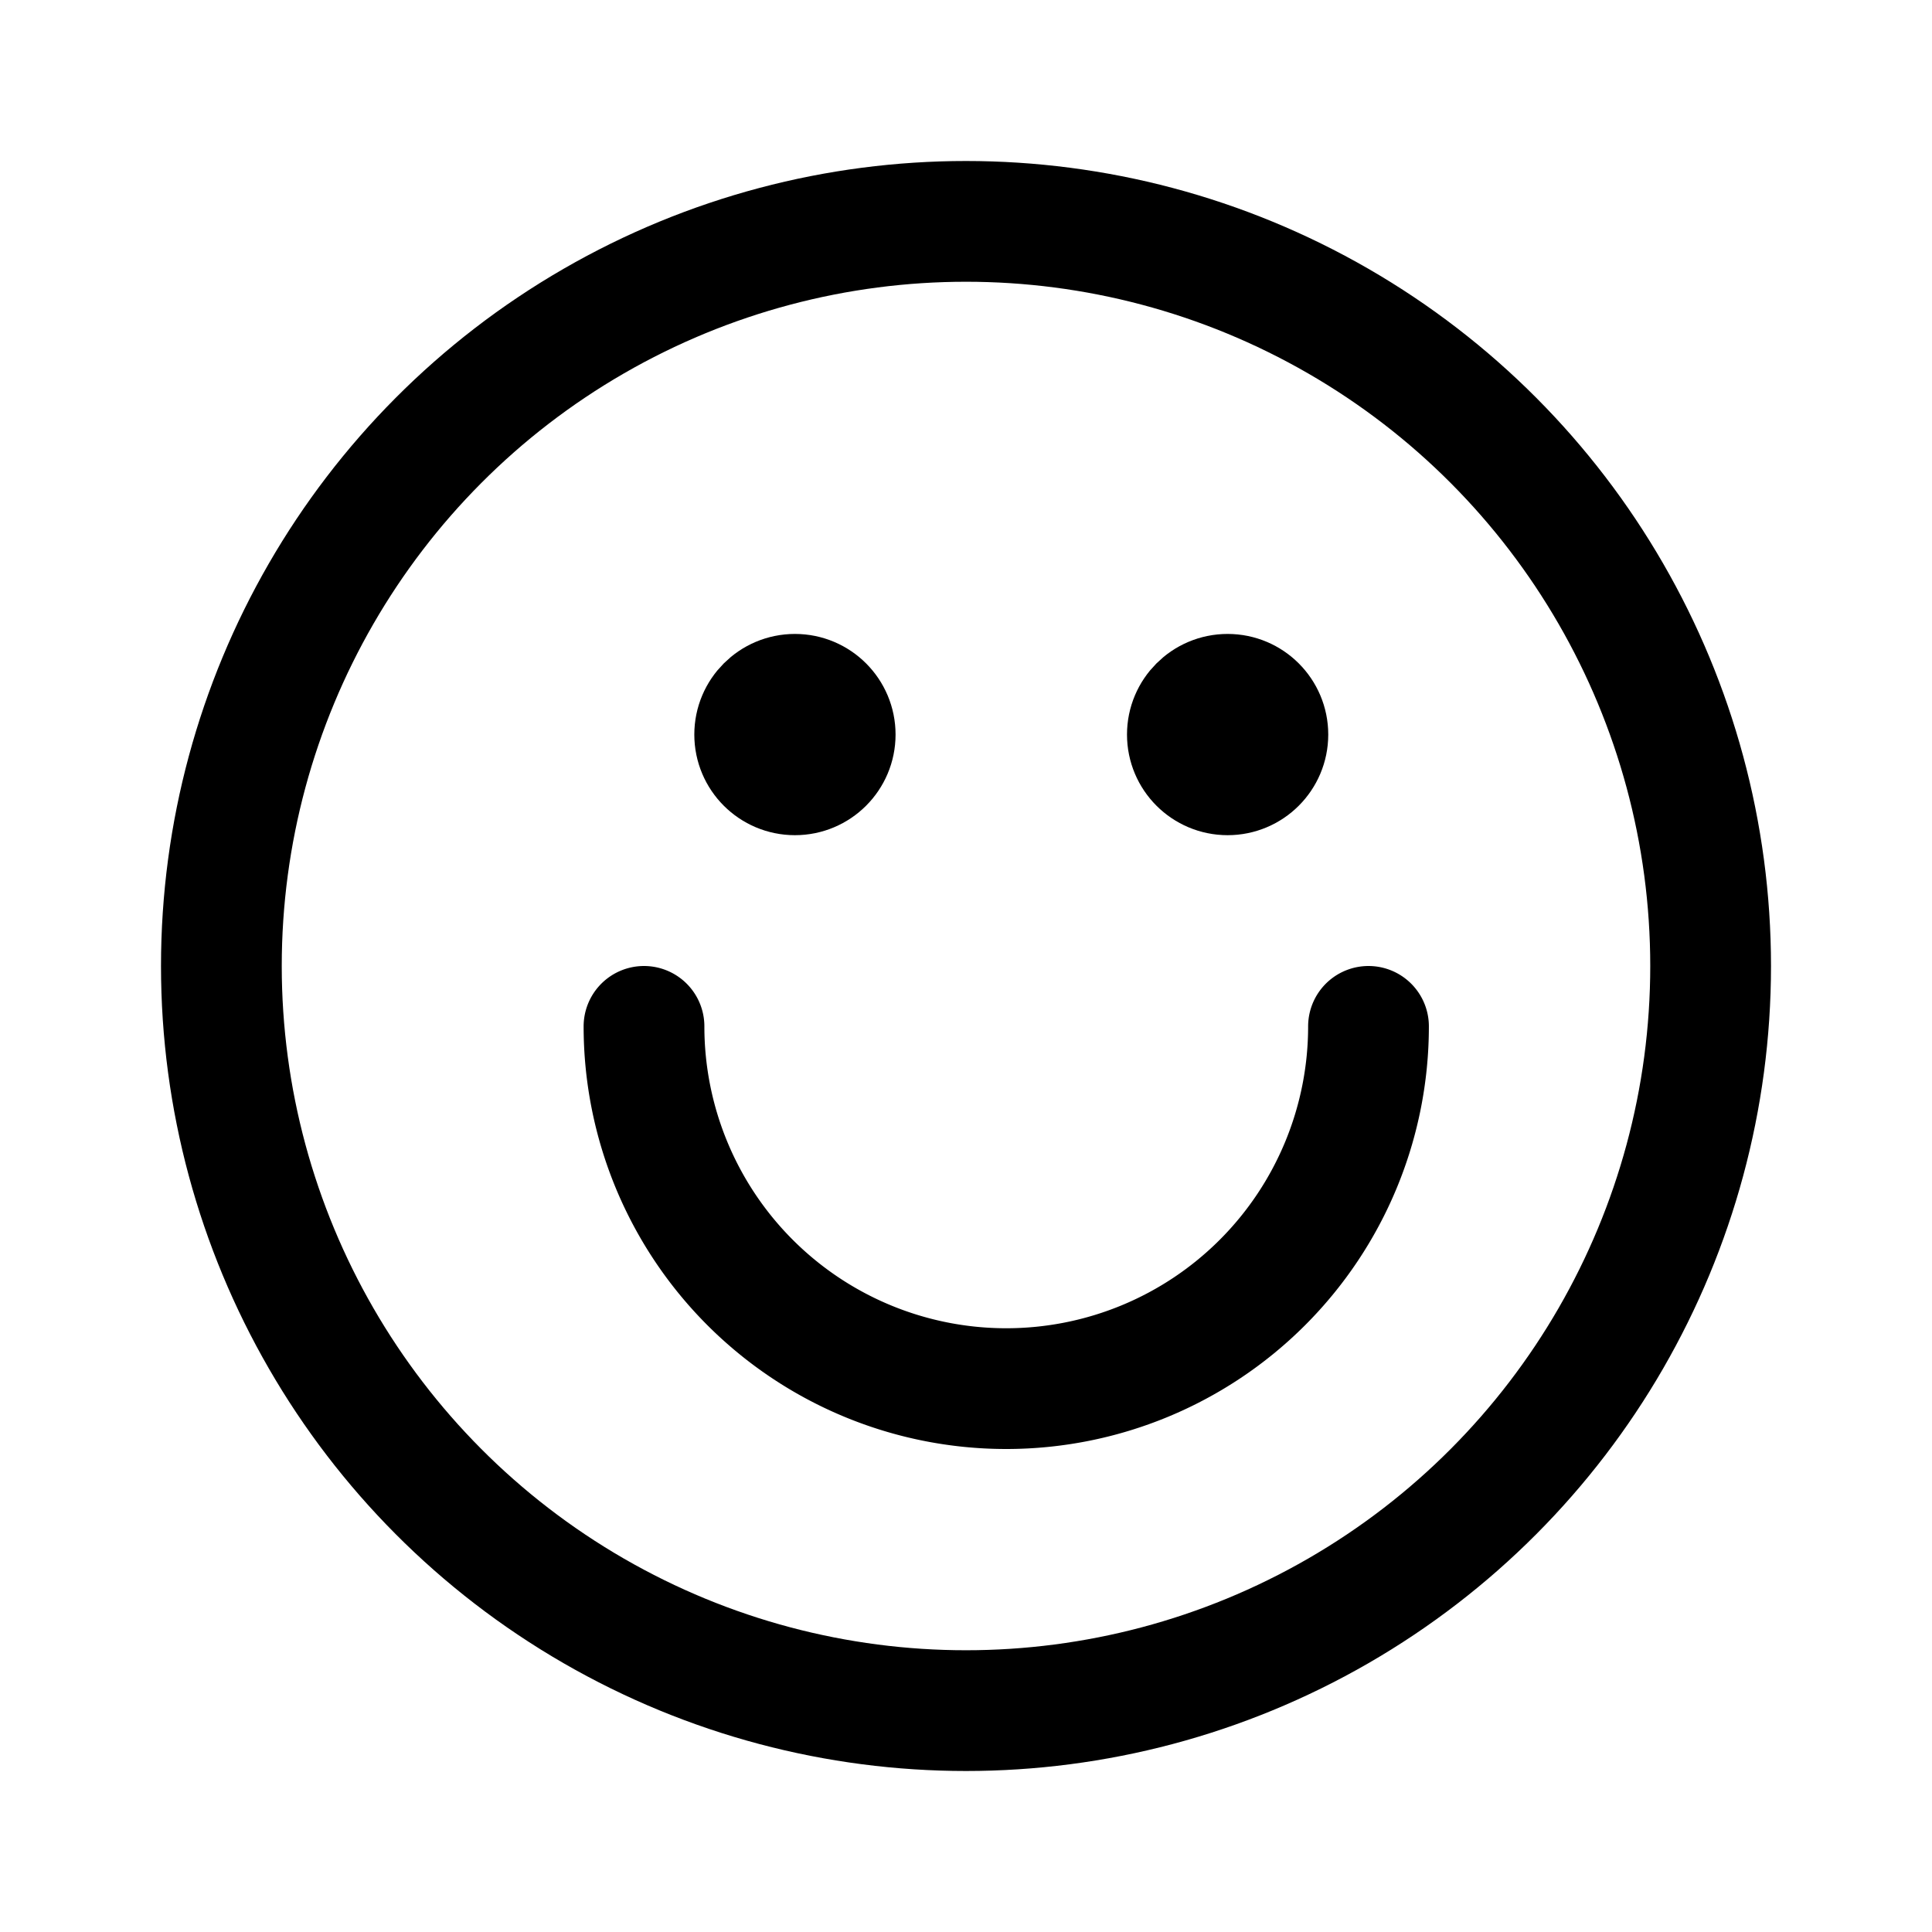 <svg xmlns="http://www.w3.org/2000/svg" width="192" height="192" fill="none" viewBox="0 0 192 192" stroke="#000" stroke-linecap="round" stroke-linejoin="round" stroke-width="12"><circle cx="96" cy="96" r="74"/><circle cx="79" cy="73" r="5" stroke-width="10"/><circle cx="122" cy="73" r="5" stroke-width="10"/><path d="M136 102a36 36 0 0 1-72 0"/></svg>